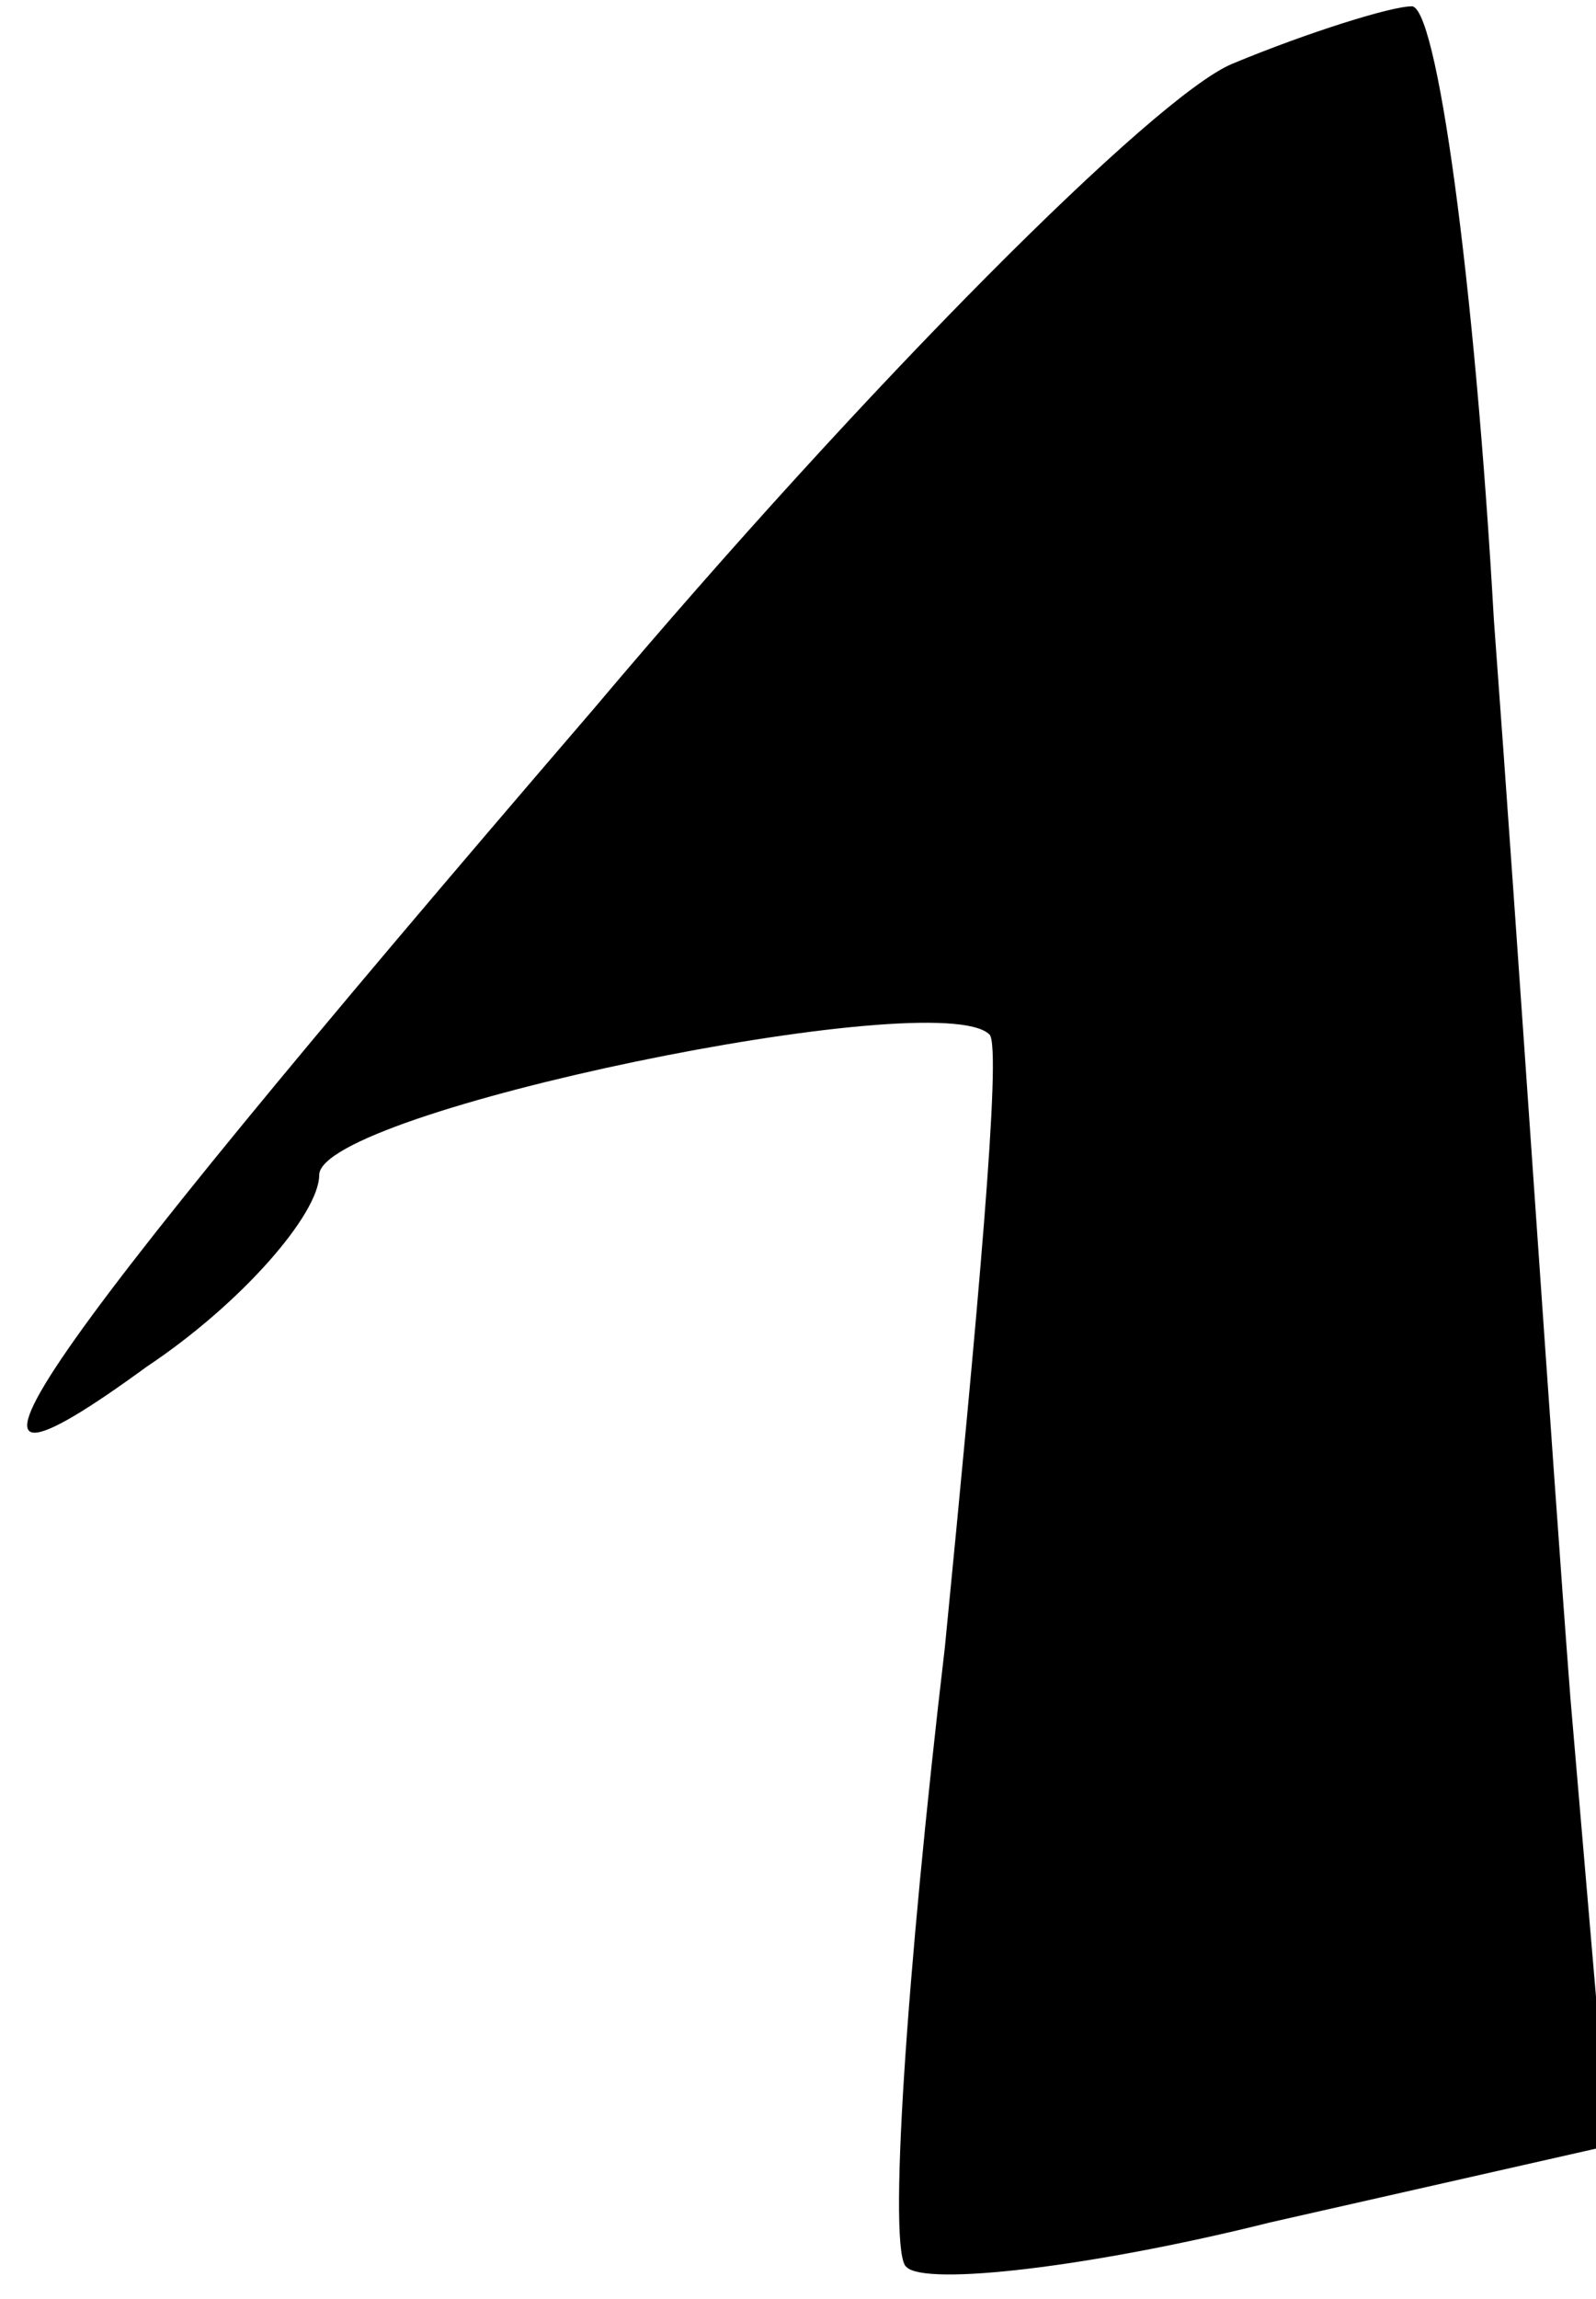 <?xml version="1.0" standalone="no"?>
<!DOCTYPE svg PUBLIC "-//W3C//DTD SVG 20010904//EN"
 "http://www.w3.org/TR/2001/REC-SVG-20010904/DTD/svg10.dtd">
<svg version="1.0" xmlns="http://www.w3.org/2000/svg"
 width="25pt" height="36pt" viewBox="0 0 25 36"
 preserveAspectRatio="xMidYMid meet">
<g transform="translate(0,36) scale(0.1,-0.1)"
fill="#000000" stroke="none">
<path fill="#000000" stroke="none" d="M193 350 c-12 -5 -57 -50 -100 -101
-92 -107 -107 -130 -70 -103 15 10 27 24 27 30 0 10 97 30 105 22 2 -2 -2 -45
-7 -96 -6 -51 -9 -95 -6 -97 3 -3 29 0 57 7 l53 12 -6 70 c-3 39 -8 115 -12
169 -3 53 -9 97 -13 96 -3 0 -16 -4 -28 -9z"/>
</g>
</svg>
